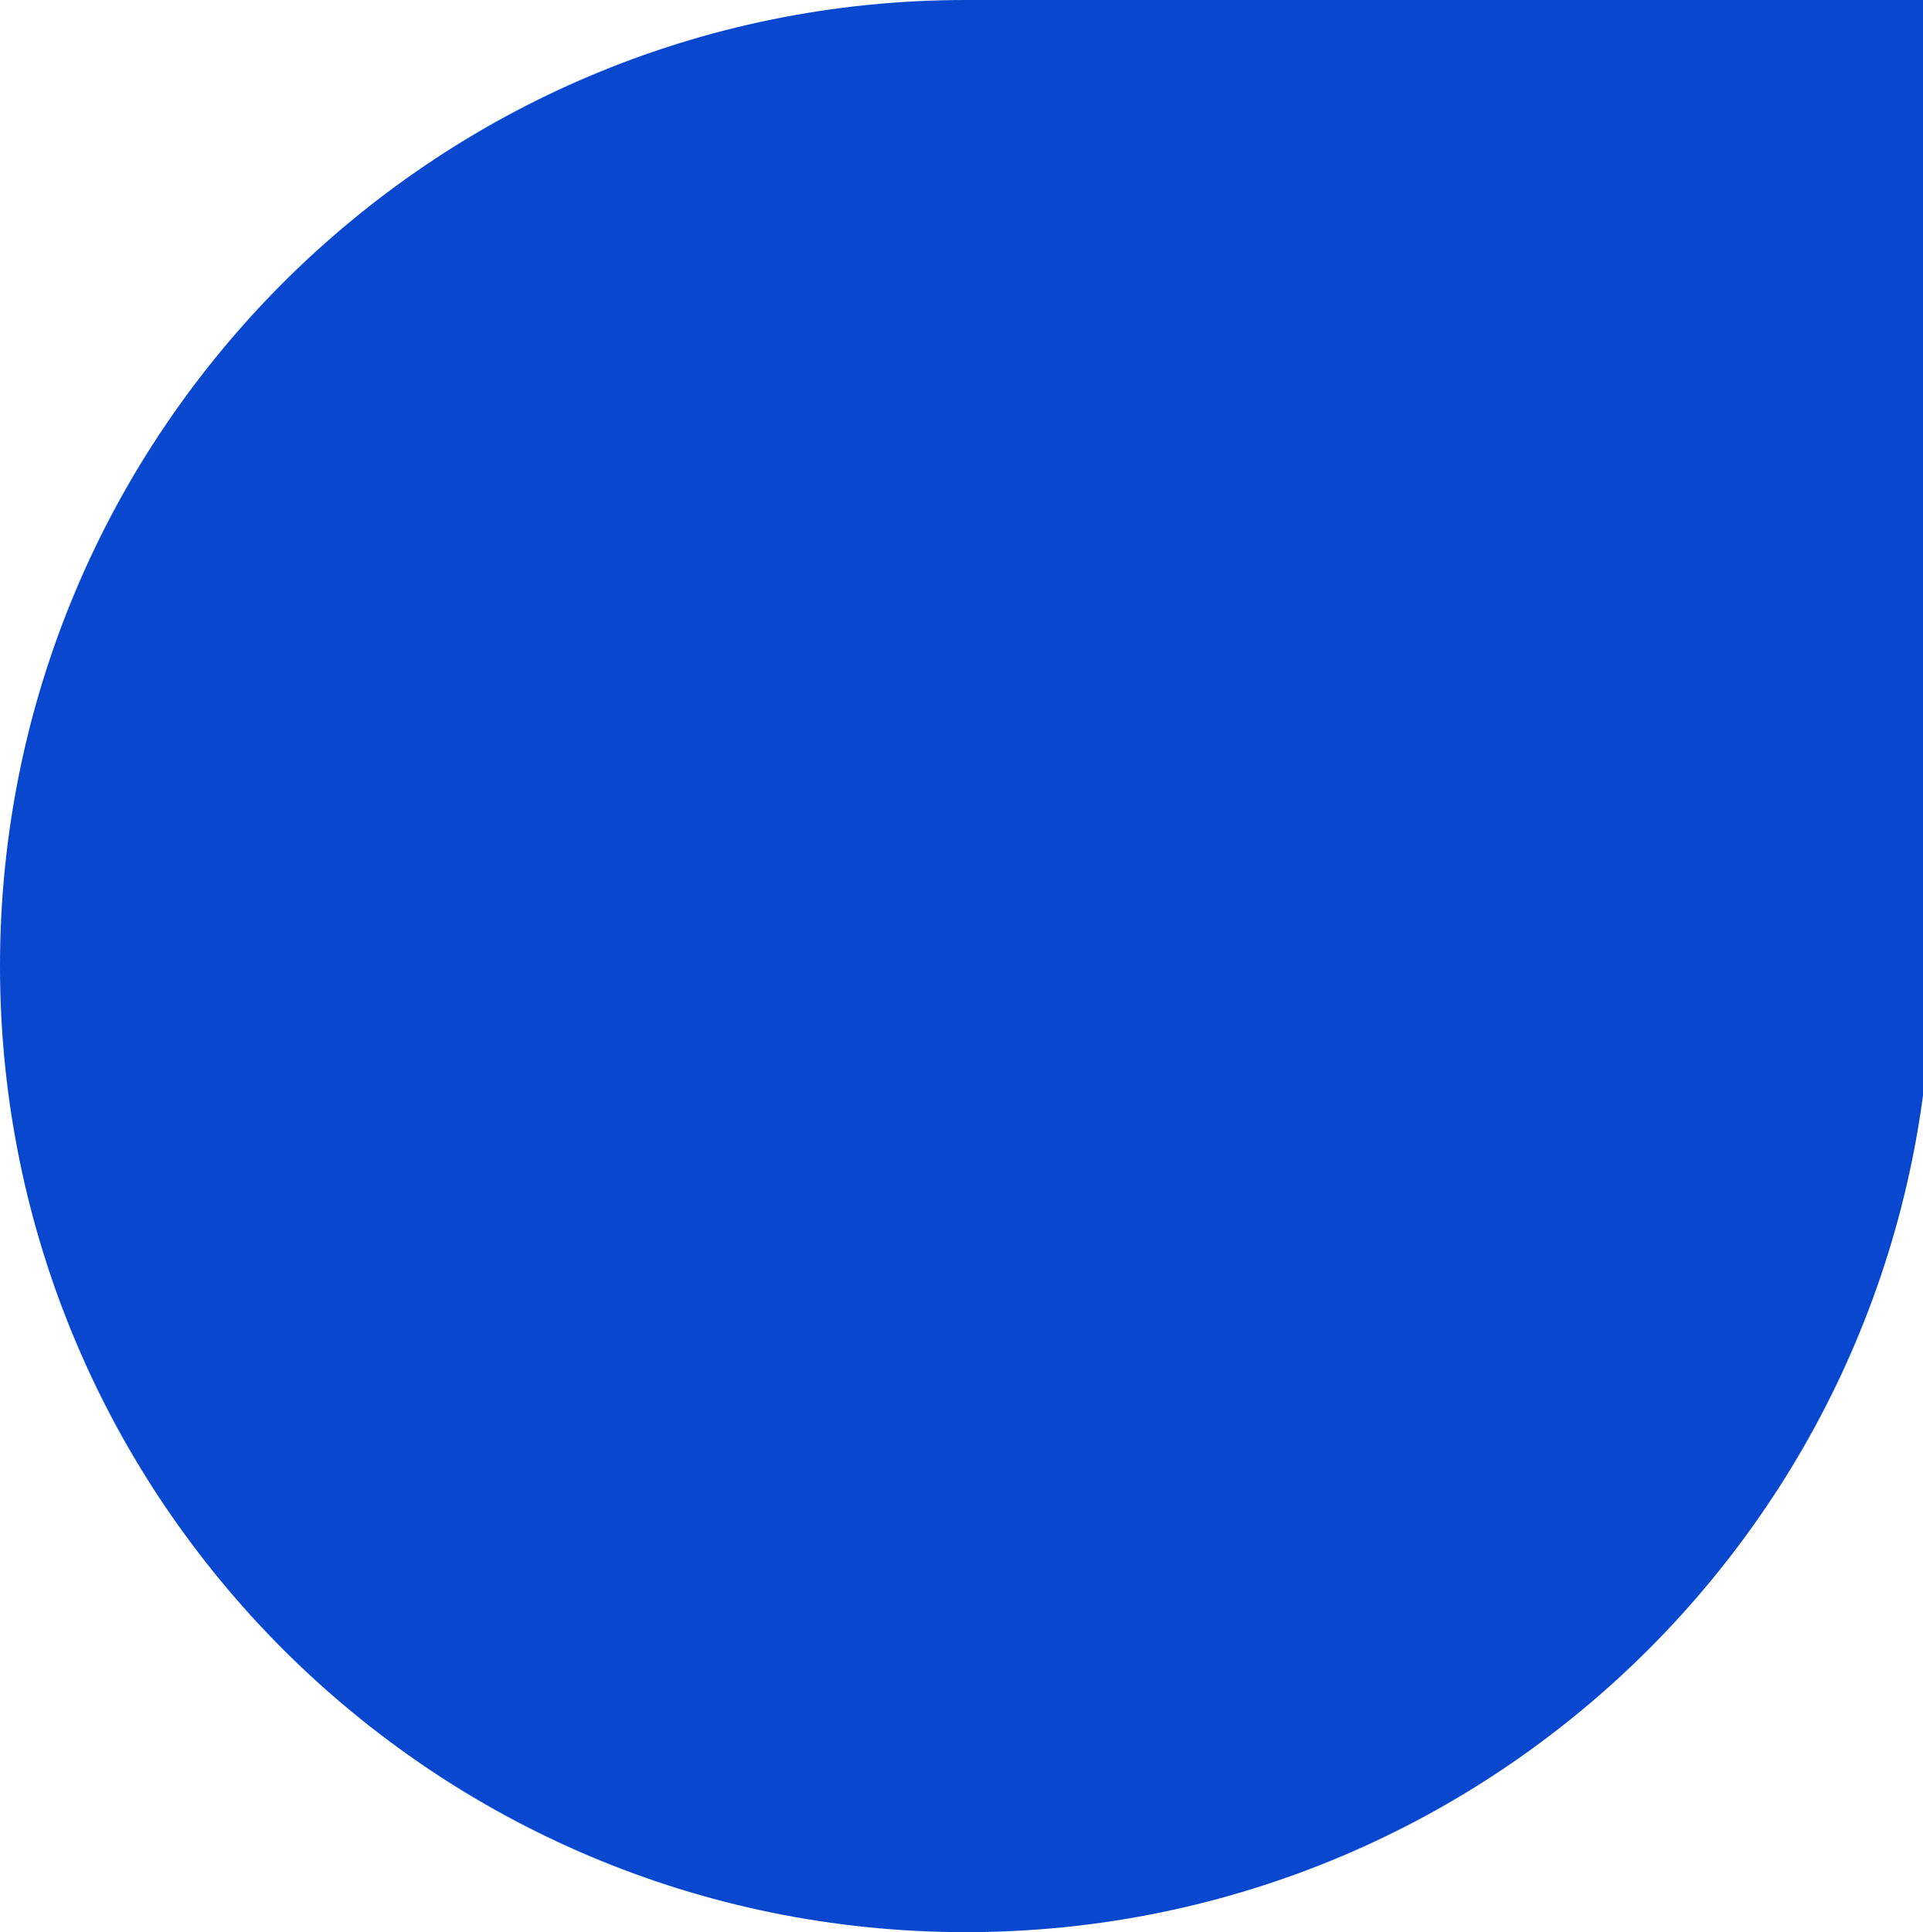 <svg width="447" height="449" viewBox="0 0 447 449" fill="none" xmlns="http://www.w3.org/2000/svg">
<path d="M449 0H224.5C100.512 0 0 100.512 0 224.5C0 348.488 100.512 449 224.5 449C348.488 449 449 348.488 449 224.5V0Z" fill="#0847CE"/>
</svg>
